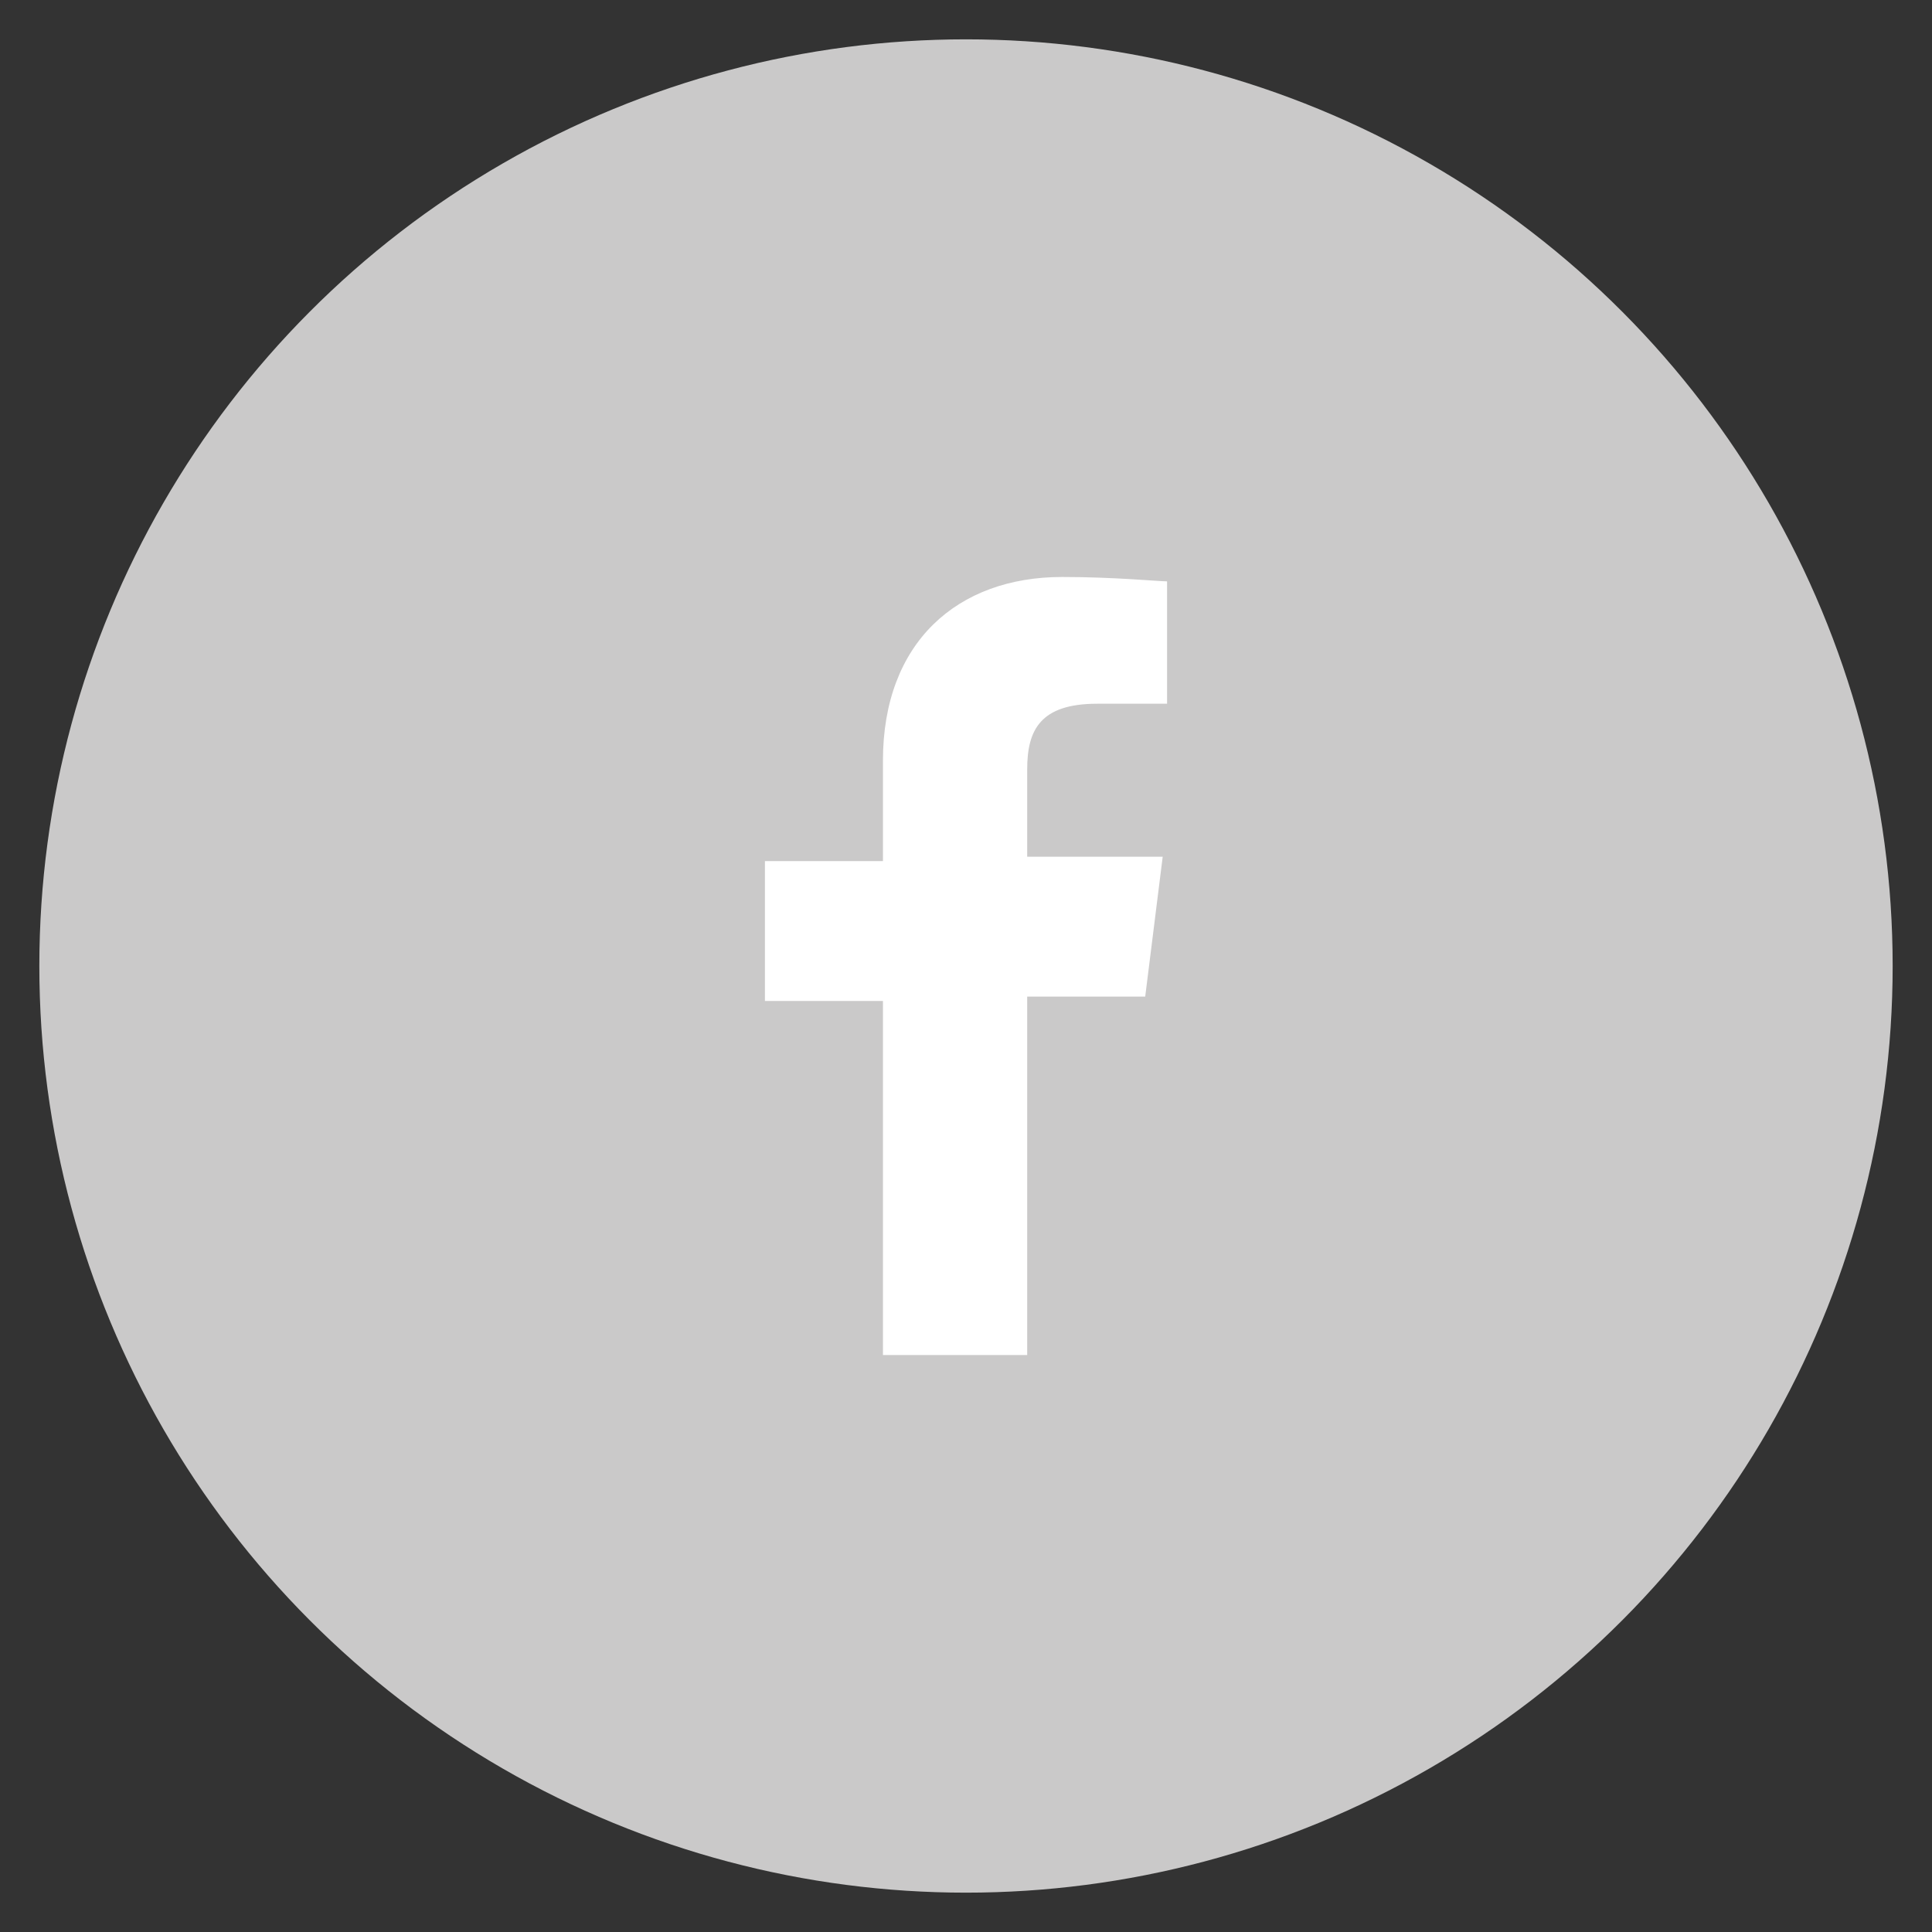 <?xml version="1.0" encoding="utf-8"?>
<!-- Generator: Adobe Illustrator 23.0.0, SVG Export Plug-In . SVG Version: 6.00 Build 0)  -->
<svg version="1.1" id="Слой_1" xmlns="http://www.w3.org/2000/svg" xmlns:xlink="http://www.w3.org/1999/xlink" x="0px" y="0px"
	 viewBox="0 0 44.2 44.2" style="enable-background:new 0 0 44.2 44.2;" xml:space="preserve">
<rect x="0" y="0" width="44.2" height="44.2" fill="#333333" stroke="none"/>
<style type="text/css">
	.st0{fill:#CAC9C9;}
	.st1{fill:#FFFFFF;}
</style>
<circle class="st0" cx="22.1" cy="22.1" r="21.2"/>
<g>
	<path class="st1" d="M26.8,16.1h-1.7c-1.3,0-1.6,0.6-1.6,1.5v2h3.1l-0.4,3.2h-2.7V31h-3.3v-8.1h-2.7v-3.2h2.7v-2.3
		c0-2.7,1.7-4.2,4.1-4.2c1.2,0,2.2,0.1,2.4,0.1V16.1z"/>
</g>
</svg>
